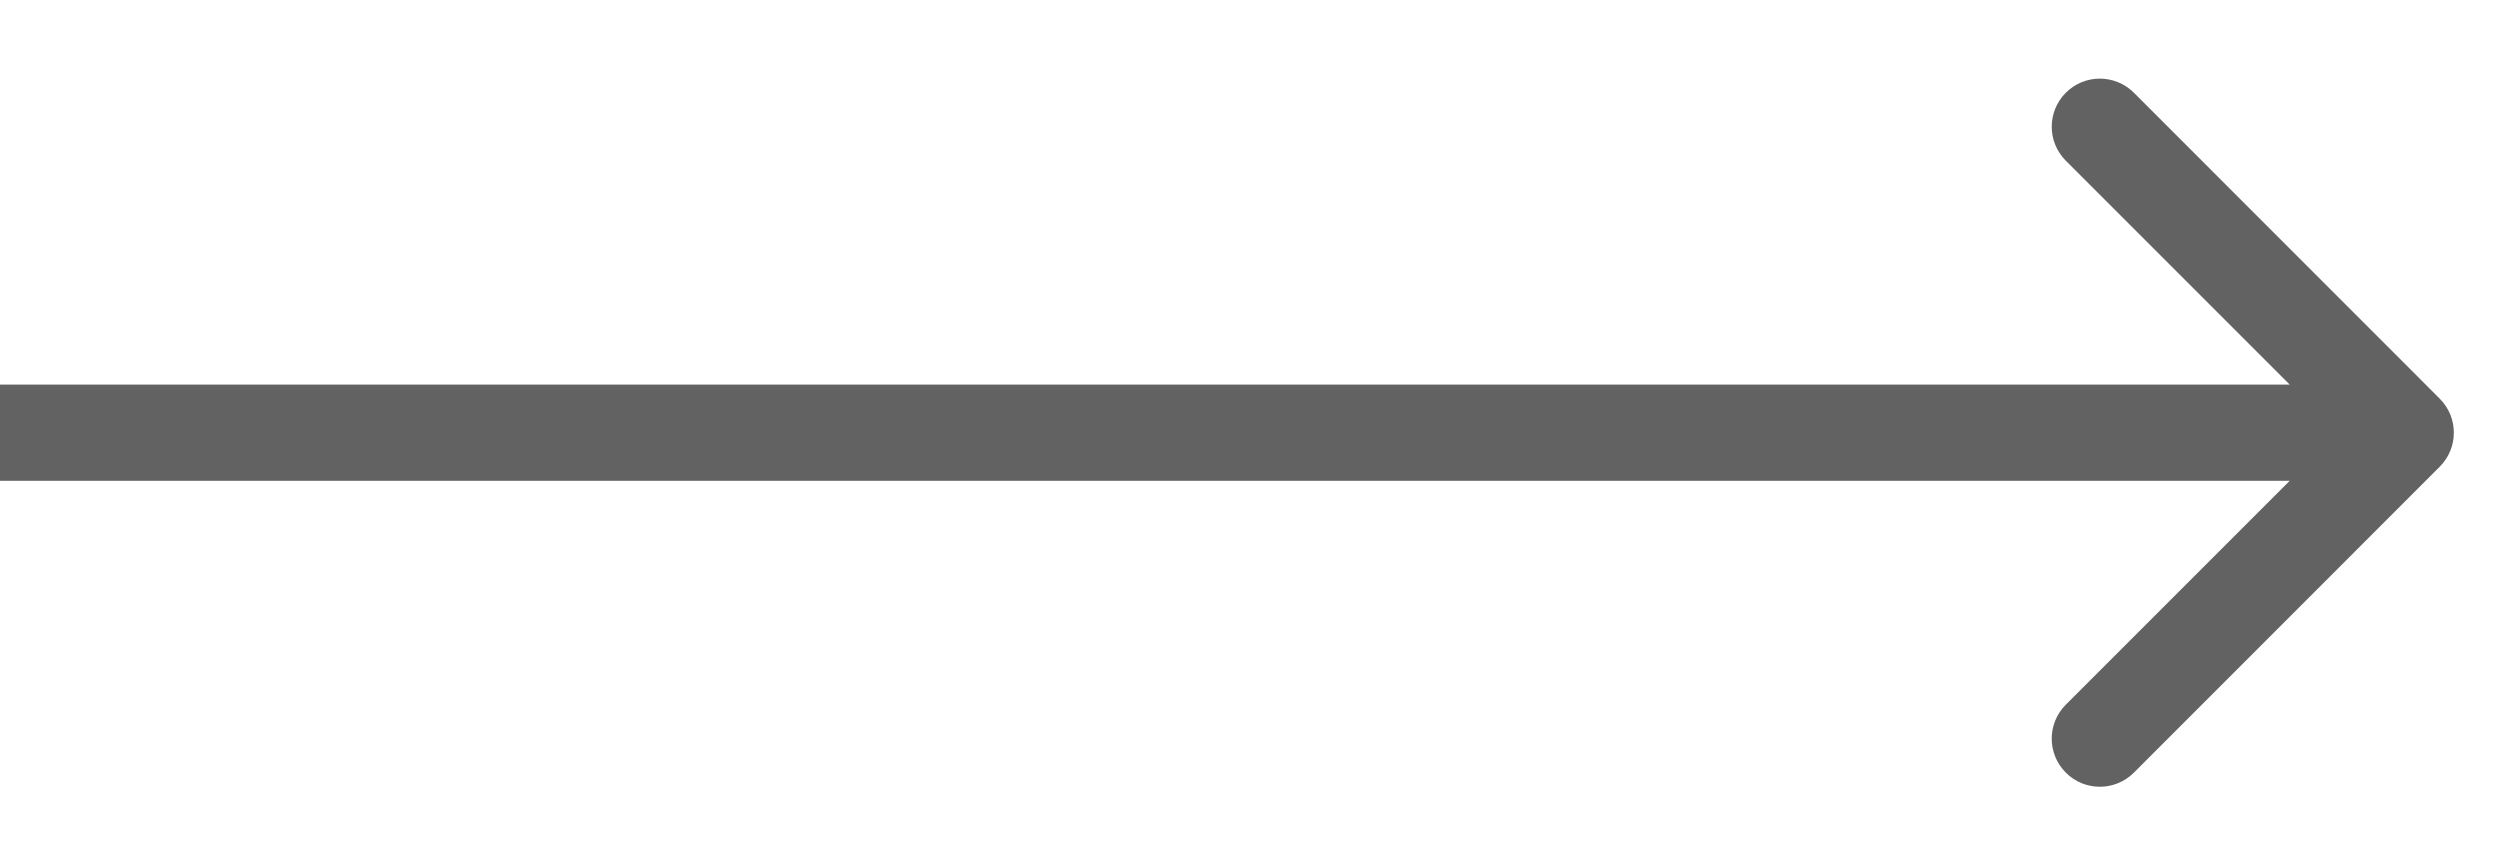 <svg width="26" height="9" viewBox="0 0 26 9" fill="none" xmlns="http://www.w3.org/2000/svg">
<path d="M25.373 4.854C25.569 4.658 25.569 4.342 25.373 4.146L22.192 0.964C21.996 0.769 21.68 0.769 21.485 0.964C21.289 1.16 21.289 1.476 21.485 1.672L24.313 4.5L21.485 7.328C21.289 7.524 21.289 7.84 21.485 8.036C21.68 8.231 21.996 8.231 22.192 8.036L25.373 4.854ZM0 5H25.02V4H0V5Z" fill="#626262"/>
</svg>
